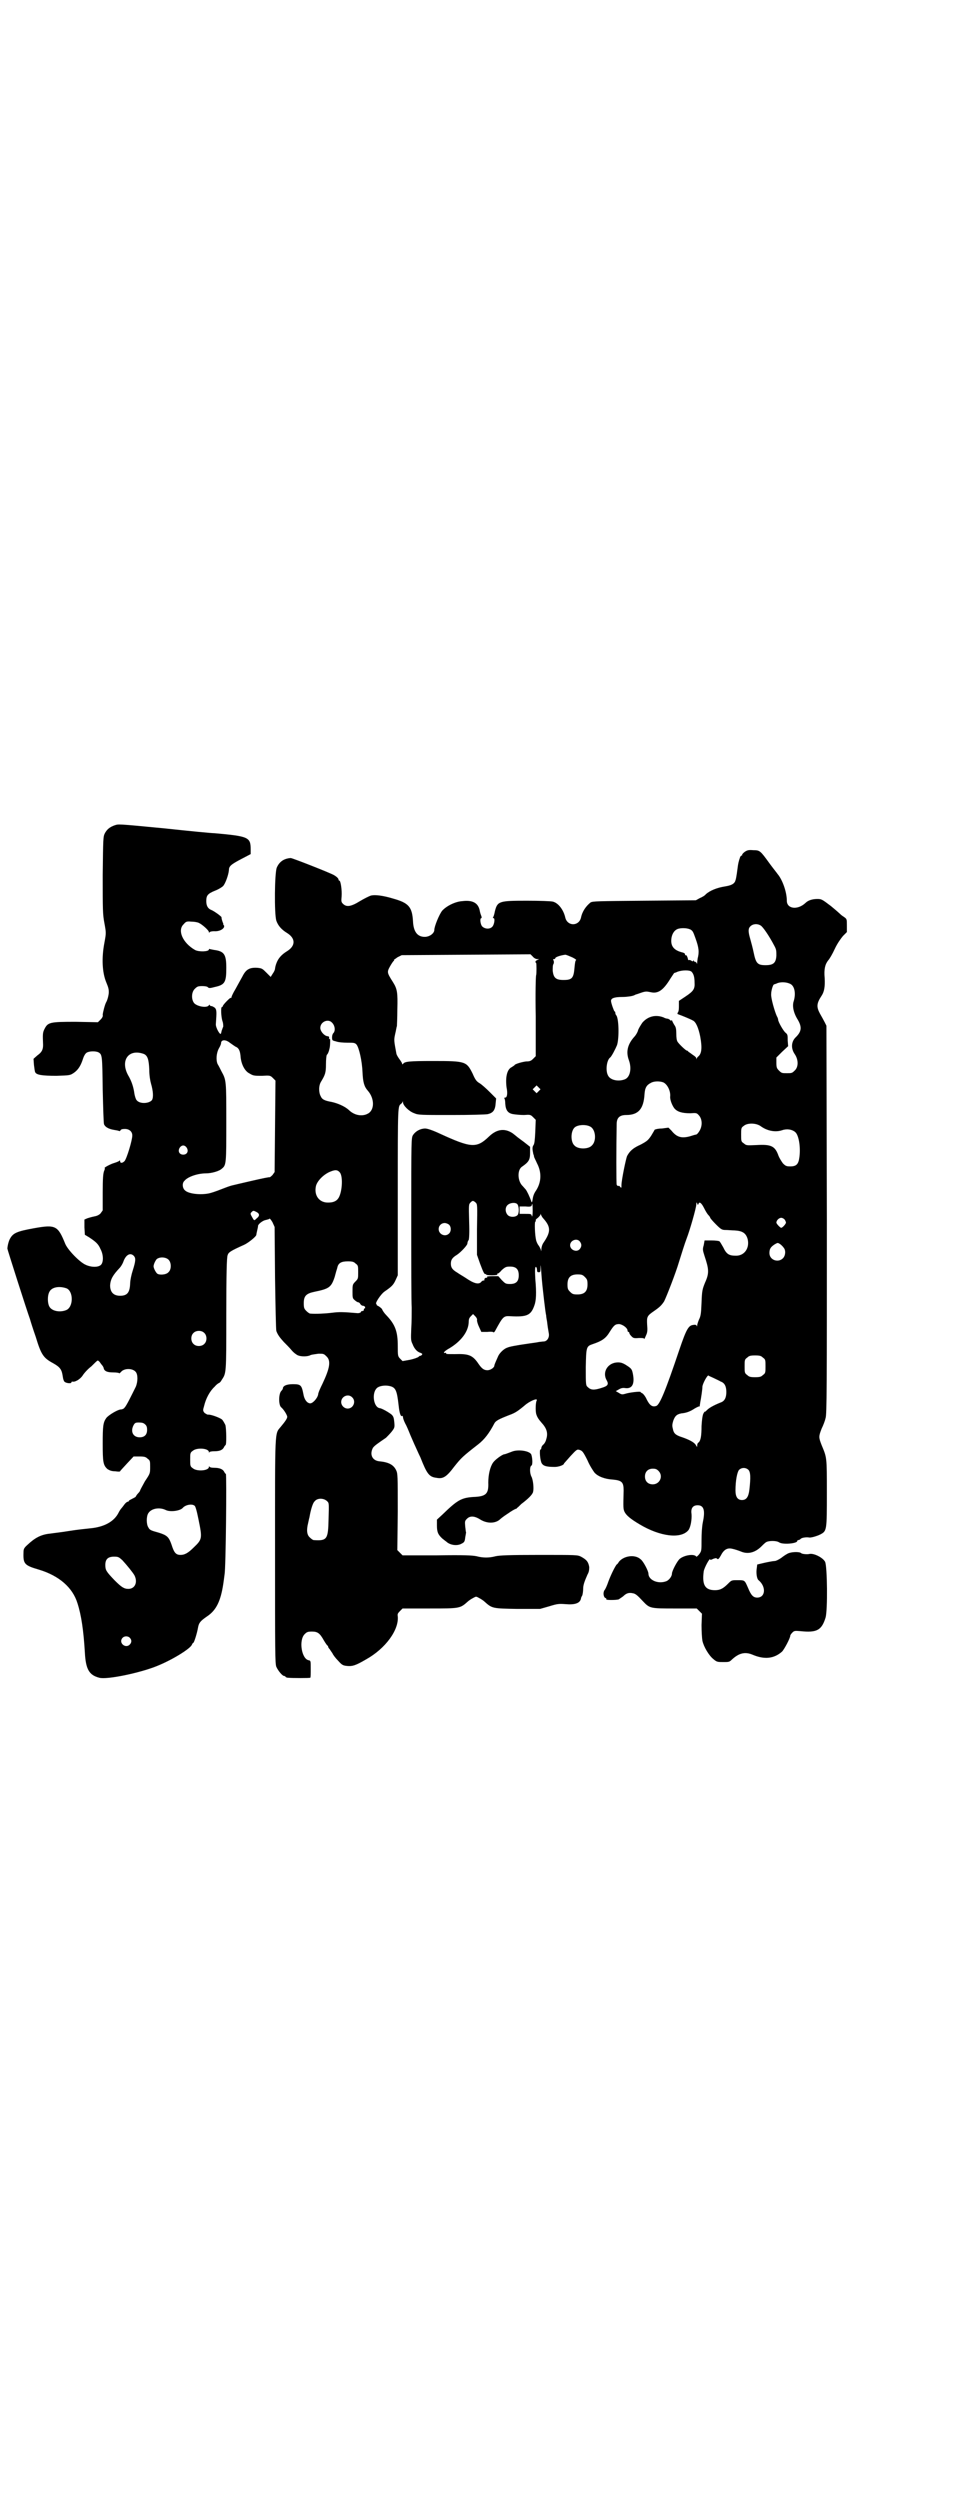 <?xml version="1.0" standalone="no"?>
<!DOCTYPE svg PUBLIC "-//W3C//DTD SVG 20010904//EN"
 "http://www.w3.org/TR/2001/REC-SVG-20010904/DTD/svg10.dtd">
<svg version="1.0" xmlns="http://www.w3.org/2000/svg"
 width="1111pt" height="2870pt" viewBox="0 0 1111 2870"
 preserveAspectRatio="xMidYMid meet">
<g transform="translate(0,2870) scale(0.5,-0.5)"
fill="#000000" stroke="none">
<path d="M263 3845 c-11 -4 -17 -9 -22 -18 -4 -8 -4 -11 -5 -96 0 -81 0 -90 4
-111 4 -22 4 -22 0 -44 -7 -36 -5 -69 4 -91 5 -12 6 -16 6 -23 0 -6 -3 -18 -6
-23 -3 -5 -8 -25 -8 -29 1 -3 -1 -7 -5 -11 l-6 -6 -51 1 c-60 0 -64 -1 -72
-17 -4 -8 -4 -12 -3 -36 0 -11 -3 -17 -13 -24 l-9 -8 1 -14 c1 -8 2 -16 3 -17
3 -6 16 -8 49 -8 31 1 31 1 40 7 10 7 16 17 21 33 2 6 5 11 8 13 6 4 21 4 27
1 9 -5 9 -7 10 -86 1 -41 2 -77 3 -79 2 -6 10 -11 22 -13 6 -1 12 -2 13 -3 1
0 2 0 3 2 1 2 4 3 10 3 10 0 17 -6 17 -15 0 -11 -13 -54 -18 -59 -5 -5 -10 -5
-10 0 0 2 -1 2 -2 1 0 -1 -5 -3 -11 -5 -8 -2 -27 -12 -22 -12 0 0 0 -3 -2 -7
-2 -6 -3 -16 -3 -49 l0 -41 -5 -7 c-4 -4 -9 -6 -15 -7 -5 -1 -12 -3 -15 -4
l-7 -3 0 -18 1 -17 10 -6 c15 -10 21 -15 26 -27 7 -13 7 -30 1 -36 -6 -6 -22
-6 -35 0 -14 6 -41 34 -47 48 -17 42 -22 45 -72 36 -39 -7 -48 -11 -55 -24 -3
-5 -6 -17 -6 -23 0 -2 45 -143 52 -162 1 -4 7 -23 13 -40 13 -43 18 -49 42
-62 14 -8 18 -14 20 -28 1 -8 3 -13 5 -14 4 -3 15 -4 15 -1 0 1 1 2 2 2 6 -2
18 5 24 14 3 5 12 15 20 21 7 7 13 13 14 13 1 1 3 -1 5 -3 2 -3 5 -7 6 -8 1
-1 2 -3 3 -5 1 -8 8 -11 22 -11 8 0 14 -1 14 -2 0 -1 2 1 4 3 7 9 27 9 34 0 5
-6 5 -22 0 -34 -9 -18 -22 -45 -26 -48 -1 -2 -5 -4 -8 -4 -7 0 -29 -13 -34
-20 -7 -10 -8 -18 -8 -58 0 -43 1 -50 11 -59 5 -3 9 -5 18 -5 6 -1 11 -1 11 0
0 1 7 8 16 18 l15 16 13 0 c12 0 15 -1 19 -5 6 -4 6 -6 6 -19 0 -15 0 -15 -12
-33 -6 -11 -11 -20 -11 -21 0 -1 -2 -4 -5 -7 -3 -3 -5 -7 -5 -7 0 -1 -4 -3 -8
-5 -4 -2 -8 -4 -8 -5 0 -1 -1 -2 -3 -2 -1 0 -5 -3 -7 -6 -3 -4 -6 -8 -7 -9 -1
-1 -4 -5 -6 -9 -10 -21 -33 -34 -66 -37 -9 -1 -30 -3 -48 -6 -18 -3 -37 -5
-43 -6 -22 -2 -36 -10 -53 -26 -8 -7 -9 -10 -9 -17 -1 -27 2 -30 36 -40 46
-14 77 -41 88 -77 9 -28 14 -63 17 -113 2 -39 10 -52 33 -58 17 -5 94 11 133
27 35 14 77 40 80 49 1 2 2 4 3 4 2 0 9 23 11 35 2 11 5 15 21 26 21 14 31 35
37 74 1 6 2 15 3 22 3 15 5 229 3 231 -1 0 -3 3 -4 5 -3 6 -11 9 -22 9 -7 0
-11 1 -12 3 0 1 -1 1 -1 -1 0 -9 -28 -11 -37 -3 -6 4 -6 6 -6 20 0 14 0 16 6
20 9 8 37 6 37 -3 0 -2 1 -2 1 0 1 1 5 2 12 2 12 0 19 3 22 10 1 2 3 4 3 4 3
0 2 38 0 46 -2 4 -5 10 -8 13 -5 4 -26 12 -32 11 -2 0 -5 2 -8 4 -4 5 -4 6 -1
16 4 17 13 34 24 44 5 6 10 9 11 9 0 0 3 2 5 6 11 17 11 11 11 151 0 94 1 131
3 136 2 7 7 10 38 24 9 4 28 19 28 23 0 1 1 6 2 10 1 4 2 9 2 11 1 4 11 12 18
13 4 1 8 2 8 3 1 1 4 -3 7 -8 l5 -11 1 -117 c1 -64 2 -119 3 -122 3 -8 7 -14
17 -25 5 -5 14 -14 18 -19 5 -6 12 -11 15 -12 7 -3 23 -3 29 1 3 1 11 2 18 3
11 0 12 0 18 -6 11 -10 8 -27 -9 -63 -5 -10 -10 -21 -10 -25 -2 -9 -13 -21
-19 -20 -7 1 -13 9 -15 22 -4 20 -6 22 -24 22 -15 0 -23 -4 -23 -10 0 -1 -2
-4 -4 -6 -6 -7 -6 -32 0 -37 6 -5 14 -18 14 -22 0 -4 -5 -11 -15 -23 -14 -17
-13 -1 -13 -286 0 -231 0 -258 3 -265 4 -9 14 -21 18 -21 2 0 3 -1 3 -2 0 0 2
-2 6 -2 8 -1 50 -1 51 0 1 1 1 10 1 20 0 18 0 19 -4 20 -17 2 -24 46 -10 60 5
5 7 6 17 6 13 0 18 -4 27 -20 4 -7 8 -12 8 -12 1 0 2 -1 2 -3 0 -1 2 -4 4 -6
1 -2 4 -6 6 -9 1 -3 7 -11 13 -17 9 -10 11 -11 21 -12 12 -1 19 1 43 15 45 25
76 68 73 99 -1 5 0 7 5 12 l6 6 62 0 c70 0 70 0 88 16 2 2 8 6 12 8 7 4 7 4
14 0 4 -2 10 -6 12 -8 18 -16 18 -16 76 -17 l52 0 21 6 c19 6 23 6 37 5 22 -2
34 2 36 13 0 1 1 4 3 7 1 3 2 10 2 15 0 9 3 17 10 33 3 5 4 10 4 17 -2 12 -6
17 -19 24 -8 4 -10 4 -96 4 -69 0 -91 -1 -100 -3 -15 -4 -29 -4 -44 0 -10 2
-28 3 -91 2 l-79 0 -6 6 -6 6 1 88 c0 84 0 88 -4 96 -6 12 -17 18 -39 20 -16
2 -22 16 -14 31 4 5 8 8 30 23 3 3 9 9 13 14 7 9 7 10 6 22 -1 10 -2 13 -6 17
-6 5 -23 15 -28 15 -14 3 -18 35 -6 46 5 5 18 7 28 5 15 -3 18 -9 22 -45 2
-19 5 -26 8 -24 1 1 2 -1 2 -3 0 -2 2 -8 5 -14 3 -5 8 -17 12 -27 4 -9 9 -21
11 -25 2 -4 7 -16 12 -26 15 -38 20 -45 37 -47 15 -3 23 2 41 26 16 20 19 23
55 51 14 11 25 25 37 48 3 6 11 10 34 19 14 5 20 9 39 25 12 9 28 15 24 8 -2
-4 -3 -21 -1 -30 2 -7 5 -12 12 -20 12 -13 16 -24 11 -39 -1 -5 -5 -11 -7 -12
-2 -2 -4 -5 -4 -7 0 -2 -1 -4 -2 -4 -3 0 -1 -26 3 -32 4 -6 11 -8 30 -8 8 0
21 4 21 8 0 0 7 8 15 17 14 15 15 16 21 14 6 -2 8 -4 18 -24 5 -12 13 -24 16
-28 8 -9 24 -15 42 -16 21 -2 25 -6 25 -25 -1 -40 -1 -42 2 -49 4 -8 13 -16
35 -29 47 -28 95 -34 112 -13 5 7 8 24 7 37 -2 13 3 20 14 20 14 0 18 -11 12
-39 -2 -10 -3 -26 -3 -41 0 -24 0 -25 -5 -32 -3 -4 -7 -7 -7 -6 -4 7 -27 4
-38 -5 -6 -5 -18 -28 -18 -34 0 -6 -6 -14 -12 -17 -19 -8 -42 2 -42 17 0 6
-12 29 -18 33 -13 12 -39 8 -50 -6 -1 -2 -3 -5 -5 -6 -4 -5 -13 -23 -19 -39
-3 -9 -7 -18 -9 -20 -4 -6 -2 -16 2 -18 2 0 3 -2 2 -3 -1 -2 23 -2 29 0 1 1 6
4 10 7 7 7 13 9 22 7 6 -1 10 -4 23 -18 16 -17 17 -17 74 -17 l50 0 6 -6 6 -6
-1 -26 c0 -15 1 -30 2 -36 3 -14 15 -34 25 -42 8 -7 10 -7 23 -7 12 0 14 0 19
5 17 16 31 19 48 12 28 -12 50 -9 68 7 5 5 19 31 19 37 0 1 2 4 5 7 4 4 6 4
18 3 38 -4 49 2 58 31 5 17 4 117 -1 128 -5 10 -27 21 -37 18 -5 -1 -16 0 -18
2 -4 4 -24 3 -31 -1 -4 -2 -10 -6 -15 -10 -6 -4 -12 -7 -15 -7 -3 0 -14 -2
-23 -4 l-17 -4 -1 -8 c-2 -11 0 -25 4 -28 18 -15 16 -40 -3 -40 -9 0 -14 5
-21 22 -8 18 -7 18 -24 18 -14 0 -14 0 -22 -8 -11 -11 -18 -15 -30 -15 -23 0
-30 12 -26 43 1 8 15 34 15 27 0 -1 3 0 7 2 6 2 7 2 9 0 2 -2 4 0 8 7 7 14 15
19 27 16 5 -1 14 -4 19 -6 16 -7 32 -3 46 10 4 4 9 9 12 11 6 4 24 4 30 0 8
-6 42 -3 42 3 0 1 1 2 2 2 2 0 4 1 6 3 3 3 14 4 19 3 4 -1 18 3 26 7 15 8 15
9 15 96 0 83 0 80 -12 109 -7 18 -7 20 0 38 4 8 8 19 9 24 3 8 3 75 3 455 l-1
446 -4 8 c-2 4 -7 13 -11 20 -8 15 -8 23 4 41 6 9 8 21 7 40 -2 21 1 32 8 41
3 3 10 15 15 26 6 13 14 24 19 30 l9 9 0 15 c0 15 0 15 -7 20 -5 3 -8 6 -9 7
-1 1 -10 9 -21 18 -20 15 -21 16 -31 16 -11 0 -21 -3 -27 -9 -18 -17 -43 -14
-43 5 0 20 -10 48 -21 61 -2 3 -11 14 -19 25 -21 29 -22 30 -37 30 -11 1 -14
0 -20 -4 -4 -3 -6 -6 -6 -7 1 0 1 -1 0 -1 -2 0 -3 -2 -4 -3 -4 -11 -5 -17 -6
-25 -3 -23 -4 -27 -6 -32 -3 -6 -10 -9 -22 -11 -20 -3 -36 -10 -45 -18 -2 -3
-9 -7 -14 -9 l-9 -5 -118 -1 c-108 -1 -119 -1 -124 -4 -10 -8 -19 -20 -22 -35
-5 -20 -31 -20 -36 0 -4 18 -16 34 -29 37 -4 1 -30 2 -59 2 -65 0 -68 -1 -74
-25 -1 -6 -3 -12 -4 -13 -1 -1 0 -2 1 -2 4 0 2 -15 -3 -20 -6 -6 -17 -5 -23 1
-4 4 -6 19 -2 19 1 0 1 2 0 5 -1 2 -3 8 -4 14 -4 16 -16 23 -40 20 -16 -1 -36
-11 -46 -22 -7 -9 -18 -36 -18 -44 0 -8 -11 -16 -22 -16 -17 0 -26 12 -27 36
-2 33 -10 42 -46 52 -23 7 -41 9 -50 7 -4 -1 -16 -7 -26 -13 -21 -13 -31 -14
-39 -6 -4 4 -4 6 -3 17 1 14 -2 35 -5 36 -1 0 -2 1 -2 2 0 3 -4 7 -11 11 -11
6 -95 39 -99 39 -15 -1 -26 -8 -32 -22 -5 -12 -6 -106 -1 -122 4 -11 11 -20
26 -29 18 -12 18 -28 0 -40 -15 -9 -22 -18 -26 -29 -2 -5 -3 -11 -3 -12 0 -2
-2 -7 -5 -11 l-5 -8 -10 10 c-9 9 -10 10 -21 11 -18 1 -26 -4 -34 -20 -4 -7
-11 -20 -16 -29 -5 -8 -9 -17 -9 -18 0 -2 -1 -3 -2 -2 -1 1 -18 -16 -18 -19 0
-1 -1 -2 -2 -2 -3 0 -2 -22 1 -32 2 -5 2 -10 2 -13 -1 -2 -2 -5 -2 -5 0 -1 -1
-2 -1 -3 -1 -1 -1 -5 -2 -7 -1 -8 -13 13 -12 21 2 28 2 32 -2 37 -3 2 -6 4 -8
4 -2 0 -4 1 -4 3 0 1 -1 0 -2 -1 -4 -7 -27 -3 -34 5 -7 9 -6 26 2 33 5 5 7 6
17 6 6 0 12 -1 13 -3 2 -2 5 -2 16 1 23 5 26 11 26 44 0 31 -5 38 -28 41 -5 1
-10 2 -10 2 -1 1 -2 0 -2 -1 0 -5 -23 -6 -32 -1 -28 16 -41 45 -26 59 5 6 7 7
17 6 6 0 14 -1 18 -3 7 -3 23 -17 23 -21 0 -2 0 -2 2 0 1 1 5 2 10 2 11 -1 21
4 23 10 0 2 0 4 -1 4 -1 0 -1 2 -1 4 -1 1 -2 5 -3 8 -1 3 -1 6 -1 6 0 2 -18
15 -24 17 -7 3 -11 9 -11 20 0 13 3 17 20 24 8 3 16 8 19 11 5 6 12 25 13 36
0 9 4 13 29 26 l21 11 0 11 c0 28 -5 30 -83 37 -7 0 -58 5 -114 11 -114 11
-106 10 -116 7z m1485 -230 c5 -3 19 -23 31 -46 5 -9 5 -12 5 -23 -1 -17 -7
-22 -25 -22 -18 0 -22 4 -27 28 -2 10 -6 25 -8 32 -5 17 -5 24 0 29 6 6 16 7
24 2z m-160 -10 c4 -3 5 -5 10 -19 8 -22 9 -32 5 -47 0 -2 -1 -6 -1 -9 0 -4
-1 -4 -1 -1 -1 1 -3 3 -4 3 -2 0 -3 1 -3 3 0 1 -1 1 -1 -1 -1 -1 -2 -2 -4 0
-1 1 -4 2 -5 2 -2 -1 -3 0 -3 1 -1 6 -4 11 -5 10 -1 -1 -2 0 -2 2 0 2 -2 3 -5
4 -21 5 -29 15 -26 34 2 11 8 19 17 21 9 2 22 1 28 -3z m-354 -67 l5 0 -4 -2
c-5 -2 -6 -5 -3 -7 1 -1 1 -25 0 -28 -1 -1 -2 -44 -1 -94 l0 -92 -6 -6 c-5 -5
-8 -6 -16 -6 -9 -1 -27 -6 -27 -9 0 0 -3 -2 -6 -4 -11 -5 -15 -23 -12 -47 3
-14 1 -23 -3 -23 -2 0 -3 -1 -2 -2 1 -1 2 -6 2 -12 1 -15 6 -22 18 -24 6 -1
17 -2 25 -2 14 1 15 1 21 -5 l6 -6 -1 -27 c-1 -21 -2 -28 -4 -31 -3 -4 -3 -9
-1 -18 0 -2 1 -4 1 -4 0 0 1 -2 1 -4 0 -2 4 -9 7 -16 11 -21 10 -43 -2 -62 -5
-7 -7 -13 -8 -20 -1 -7 -2 -9 -3 -6 -4 12 -10 24 -13 28 -2 2 -6 7 -9 10 -10
12 -10 35 0 42 16 11 19 16 19 32 l0 14 -14 11 c-8 6 -15 11 -16 12 -1 1 -5 4
-10 8 -18 12 -36 10 -54 -7 -29 -28 -41 -27 -115 7 -15 7 -27 11 -32 11 -11 0
-22 -6 -28 -15 -4 -7 -4 -9 -4 -191 0 -101 0 -193 1 -205 0 -12 0 -33 -1 -48
-1 -25 -1 -28 3 -36 4 -11 11 -18 18 -20 5 -2 5 -3 3 -5 -1 -1 -2 -2 -3 -2 0
1 -2 0 -4 -2 -2 -2 -11 -5 -20 -7 l-17 -3 -5 5 c-6 6 -6 7 -6 30 0 33 -6 49
-26 70 -5 5 -9 11 -10 14 -1 2 -5 5 -8 7 -3 1 -5 3 -5 4 1 0 1 1 0 1 -5 0 10
23 19 29 16 11 20 15 25 26 l5 11 0 191 c0 203 0 197 8 203 1 1 2 2 3 4 0 2 1
2 1 -1 0 -7 14 -21 26 -25 9 -4 15 -4 85 -4 44 0 79 1 84 2 12 3 17 9 18 26
l1 10 -15 15 c-8 8 -18 17 -23 20 -7 4 -10 8 -16 22 -14 28 -16 29 -90 29 -56
0 -67 -1 -70 -7 -2 -1 -2 -1 -2 1 0 1 -3 6 -6 10 -3 4 -6 9 -7 12 -6 32 -6 32
-3 46 2 8 3 16 4 18 0 2 1 19 1 38 1 39 0 47 -10 63 -14 22 -14 23 -7 36 4 7
8 13 9 13 1 1 1 2 0 2 -1 0 3 2 8 6 l10 5 148 1 148 1 5 -5 c3 -4 8 -6 10 -6z
m81 4 c6 -3 10 -6 9 -6 -2 -1 -3 -7 -4 -19 -2 -23 -6 -27 -25 -27 -18 0 -23 5
-25 21 0 7 0 14 2 16 1 3 1 5 0 8 -2 2 -1 3 1 3 2 0 3 1 3 2 0 3 14 7 23 8 2
0 9 -3 16 -6z m274 -33 c5 -5 7 -13 7 -25 1 -15 -3 -20 -21 -32 l-15 -10 0
-11 c0 -5 0 -12 -2 -15 -2 -3 -2 -4 1 -5 6 -2 28 -11 33 -14 7 -3 13 -17 17
-37 5 -27 3 -40 -5 -46 -1 -1 -2 -2 -3 -4 -1 -3 -1 -3 -1 0 0 2 -3 5 -8 8 -4
3 -8 6 -10 7 -1 2 -3 3 -4 3 -2 0 -17 14 -21 20 -2 3 -3 9 -3 19 0 10 -1 15
-4 19 -2 3 -4 7 -5 9 0 2 -2 3 -3 2 -1 -1 -2 0 -2 1 -1 1 -3 2 -5 3 -2 0 -7 1
-10 3 -18 7 -36 3 -49 -12 -4 -6 -9 -14 -10 -18 -1 -4 -5 -11 -9 -15 -15 -17
-19 -34 -12 -53 7 -19 3 -39 -9 -44 -15 -6 -34 -2 -39 9 -6 11 -3 35 5 41 3 2
12 19 16 29 5 17 4 61 -2 68 -1 1 -2 3 -2 5 0 2 -1 4 -2 4 -1 0 -8 19 -8 24 0
6 7 9 26 9 11 0 22 2 25 3 3 1 6 3 7 3 1 0 6 2 12 4 9 3 12 3 21 1 17 -4 29 4
46 32 4 6 8 12 8 12 0 0 4 1 8 3 11 4 28 4 32 0z m227 -28 c10 -5 13 -22 8
-39 -4 -11 -1 -27 9 -43 10 -17 9 -27 -4 -40 -11 -10 -12 -26 -3 -39 9 -13 9
-30 0 -38 -6 -6 -7 -6 -18 -6 -11 0 -12 0 -18 6 -5 5 -6 7 -6 18 l0 12 13 13
14 13 -1 13 c0 12 0 14 -5 18 -5 4 -17 25 -17 30 0 1 -1 5 -3 8 -5 11 -14 42
-13 51 0 7 4 22 7 22 0 0 4 1 8 3 9 3 21 2 29 -2z m-1053 -89 c7 -7 8 -19 3
-24 -2 -2 -3 -6 -3 -10 0 -7 1 -7 9 -9 5 -2 17 -3 26 -3 15 0 17 0 21 -4 6 -7
13 -38 14 -64 1 -23 4 -33 12 -42 16 -18 16 -45 0 -53 -13 -7 -31 -4 -44 9 -9
8 -25 15 -39 18 -17 3 -22 6 -25 13 -5 9 -5 25 1 34 9 15 11 20 11 39 0 11 1
21 2 22 3 3 5 9 6 14 2 6 2 24 1 23 -1 -1 -2 -1 -2 0 1 4 0 6 -4 6 -7 1 -16
11 -16 19 0 14 18 22 27 12z m-235 -46 c4 -3 10 -7 13 -9 8 -3 11 -10 12 -25
2 -17 10 -32 21 -37 8 -5 11 -5 28 -5 18 1 19 1 25 -5 l6 -6 -1 -105 -1 -105
-5 -7 c-3 -3 -6 -5 -6 -5 -1 1 -19 -3 -41 -8 -22 -5 -43 -10 -47 -11 -4 -1
-15 -5 -25 -9 -10 -4 -22 -8 -27 -9 -20 -4 -47 -1 -55 7 -6 5 -7 17 -1 22 7 9
30 17 49 17 13 0 31 5 37 11 10 8 10 12 10 107 0 95 0 96 -11 116 -3 6 -7 14
-9 17 -4 9 -3 25 3 36 3 5 5 10 5 12 0 8 10 9 20 1z m-197 -26 c8 -4 11 -12
12 -36 0 -13 2 -25 4 -32 5 -17 6 -32 2 -38 -7 -8 -28 -9 -35 0 -2 2 -4 9 -5
14 -2 15 -6 29 -15 44 -18 34 2 61 37 48z m1193 -65 c9 -4 17 -19 16 -32 -1
-7 4 -20 9 -27 7 -9 19 -12 37 -12 15 1 15 1 21 -6 7 -9 7 -24 0 -35 -3 -5 -6
-8 -8 -8 -1 0 -8 -2 -14 -4 -19 -5 -30 -2 -42 13 l-7 7 -15 -2 c-9 0 -16 -2
-17 -3 0 -1 -4 -7 -8 -14 -7 -10 -9 -12 -24 -20 -18 -8 -25 -15 -31 -26 -3 -7
-13 -56 -13 -67 0 -7 0 -7 -3 -4 -1 2 -3 3 -4 2 -2 0 -3 1 -4 3 -1 2 -1 86 0
139 0 15 7 21 22 21 28 0 40 14 42 48 1 15 5 21 15 26 7 4 20 4 28 1z m-286
-20 l-5 -5 -4 4 -5 5 4 4 5 5 4 -4 5 -5 -4 -4z m509 -80 c16 -12 35 -15 50
-10 11 4 23 2 30 -4 8 -6 13 -33 10 -57 -2 -17 -7 -22 -21 -22 -9 0 -11 1 -17
7 -3 4 -8 12 -10 17 -8 23 -17 27 -51 25 -23 -1 -23 -1 -29 4 -6 4 -6 5 -6 20
0 14 0 16 6 20 8 7 27 7 38 0z m-390 -2 c12 -7 14 -33 3 -43 -8 -9 -32 -9 -40
0 -9 8 -9 32 0 41 7 7 27 8 37 2z m-928 -48 c5 -8 1 -16 -8 -16 -9 0 -13 8 -8
16 2 3 5 5 8 5 3 0 6 -2 8 -5z m352 -57 c8 -10 5 -50 -5 -61 -4 -5 -11 -8 -21
-8 -21 -1 -34 16 -29 38 3 12 18 27 33 33 12 5 17 4 22 -2z m312 -69 c4 -4 4
-5 3 -62 l0 -58 7 -20 c8 -21 10 -26 14 -24 1 1 1 1 0 -1 -1 -1 3 -2 13 -2 9
0 14 1 13 2 -1 1 -1 2 0 2 1 -1 6 3 10 8 8 7 10 8 19 8 14 0 20 -6 20 -20 0
-14 -6 -20 -20 -20 -10 0 -11 1 -19 9 l-8 9 -13 0 c-11 0 -14 -1 -13 -2 1 -2
1 -2 0 -2 -2 2 -7 -2 -6 -4 1 -1 0 -2 -2 -2 -1 0 -4 -1 -5 -3 -6 -7 -17 -4
-36 9 -6 4 -15 9 -19 12 -12 7 -15 12 -15 21 0 9 4 14 14 20 9 6 24 22 24 26
0 2 1 6 3 8 1 4 2 15 1 43 -1 37 -1 39 3 43 5 5 6 5 12 0z m512 -3 c2 6 7 2
13 -10 3 -6 7 -13 10 -16 2 -2 4 -5 4 -6 0 -1 6 -8 13 -15 12 -12 14 -13 23
-13 5 0 14 -1 20 -1 18 -1 26 -6 30 -20 5 -21 -8 -39 -28 -38 -15 0 -21 4 -28
19 -4 7 -8 14 -9 14 -1 1 -9 2 -18 2 l-16 0 -2 -11 c-3 -10 -2 -12 2 -25 10
-30 11 -39 1 -61 -6 -15 -7 -18 -8 -46 -1 -26 -2 -31 -6 -39 -2 -5 -4 -11 -4
-13 0 -3 -1 -3 -1 -1 -1 2 -3 3 -8 2 -11 -1 -16 -10 -32 -57 -32 -95 -45 -126
-53 -129 -9 -3 -15 1 -22 15 -3 7 -8 13 -10 14 -2 1 -4 2 -4 3 0 2 -26 -1 -35
-4 -7 -2 -9 -2 -15 2 l-7 4 7 4 c5 3 9 4 15 3 16 -2 22 10 17 34 -2 9 -3 11
-14 18 -9 6 -14 7 -20 7 -23 0 -37 -22 -26 -41 5 -9 3 -13 -10 -17 -18 -6 -26
-6 -33 1 -5 4 -5 5 -5 46 1 46 1 48 16 53 21 7 30 13 39 28 10 16 13 18 22 18
8 -1 19 -9 19 -15 0 -2 1 -3 2 -3 1 0 2 -1 2 -2 0 -2 2 -5 5 -8 4 -4 5 -5 17
-4 9 0 12 0 12 -2 0 -2 2 2 4 7 4 8 4 13 3 26 -1 18 0 20 16 31 13 9 17 13 23
22 6 12 27 66 34 90 6 19 13 42 18 55 7 18 22 70 22 78 0 5 1 5 2 2 1 -4 2 -4
3 -1z m-416 -1 c4 -6 4 -21 0 -25 -5 -5 -17 -5 -22 0 -6 6 -7 17 -1 23 6 6 19
7 23 2z m35 -15 c0 -10 -1 -15 -2 -12 -1 5 -2 5 -15 5 l-13 0 0 9 0 8 14 0
c11 -1 13 0 14 3 1 7 2 2 2 -13z m-634 -3 c7 -4 7 -9 -1 -15 -5 -5 -5 -5 -10
4 -4 7 -4 8 -1 11 4 4 4 4 12 0z m658 -14 c18 -20 18 -31 1 -56 -3 -4 -5 -11
-5 -15 0 -5 -1 -6 -1 -2 -1 3 -3 7 -5 10 -2 2 -5 8 -6 12 -3 12 -4 42 -2 43 1
1 2 2 1 3 -1 1 2 4 5 6 3 3 6 6 6 8 0 2 1 1 1 -1 1 -2 3 -6 5 -8z m555 -3 c2
-3 3 -6 3 -7 0 -3 -8 -12 -11 -12 -2 0 -11 9 -11 12 0 5 6 11 11 11 3 0 6 -2
8 -4z m-771 -12 c5 -5 5 -15 0 -20 -9 -9 -24 -2 -24 10 0 8 6 14 14 14 3 0 8
-2 10 -4z m300 -38 c5 -6 5 -12 0 -18 -7 -8 -22 -2 -22 9 0 11 15 17 22 9z
m469 -15 c5 -6 4 -18 -2 -24 -11 -11 -31 -4 -31 12 0 10 3 14 12 20 7 4 7 4
12 1 3 -2 7 -6 9 -9z m-1493 -19 c4 -5 4 -11 -3 -33 -3 -9 -6 -23 -6 -31 -1
-20 -7 -27 -23 -27 -15 0 -23 8 -23 24 1 14 6 23 22 40 2 2 6 8 8 13 6 18 17
23 25 14z m80 -9 c6 -7 6 -22 -1 -28 -5 -6 -21 -7 -26 -3 -4 4 -9 14 -8 18 1
6 5 13 7 15 7 6 22 5 28 -2z m429 -8 c6 -4 6 -6 6 -20 0 -14 0 -15 -6 -21 -7
-7 -7 -8 -7 -23 0 -14 0 -16 5 -20 3 -3 7 -5 8 -5 2 0 4 -2 5 -4 1 -2 4 -4 6
-4 2 0 4 -1 5 -3 0 -2 0 -3 -1 -3 -1 0 -2 -1 -2 -3 0 -2 -1 -3 -3 -3 -2 0 -4
-1 -4 -3 -1 -1 -4 -2 -7 -2 -34 3 -43 3 -59 1 -16 -2 -37 -3 -50 -2 -2 0 -6 3
-9 6 -5 5 -6 7 -6 18 0 16 5 22 24 26 34 7 39 10 47 34 2 8 5 18 6 21 2 11 9
15 24 15 11 0 14 -1 18 -5z m433 -83 c2 -17 4 -33 5 -36 0 -3 1 -9 2 -14 1 -9
2 -16 4 -27 2 -10 -4 -19 -12 -19 -3 0 -8 -1 -10 -1 -4 -1 -12 -2 -26 -4 -28
-4 -43 -7 -47 -9 -7 -2 -17 -11 -21 -19 -4 -9 -9 -20 -9 -22 0 -5 -9 -11 -16
-11 -8 0 -13 4 -20 14 -14 21 -23 24 -55 23 -13 0 -20 0 -20 1 1 1 0 2 -1 2
-8 -2 -3 4 8 10 27 16 44 38 45 60 0 7 1 10 5 14 3 3 5 5 5 5 0 0 2 -2 5 -5 3
-3 5 -7 4 -9 0 -3 2 -10 5 -16 l5 -11 14 0 c9 1 14 0 14 -1 0 -1 1 0 3 2 19
35 20 36 36 35 38 -2 47 2 55 25 4 11 5 28 2 61 -1 19 -1 29 2 27 1 -1 2 -4 2
-7 0 -4 1 -5 4 -5 4 0 4 1 4 13 0 7 1 0 2 -16 1 -16 4 -43 6 -60z m94 52 c5
-5 6 -7 6 -17 0 -16 -7 -23 -23 -23 -10 0 -12 1 -17 6 -5 5 -6 7 -6 17 0 16 7
23 23 23 10 0 12 -1 17 -6z m-1191 -26 c16 -7 16 -43 -1 -50 -15 -6 -34 -2
-39 9 -4 8 -4 24 0 32 5 12 23 15 40 9z m316 -102 c7 -6 7 -19 1 -25 -6 -7
-19 -7 -25 -1 -7 6 -7 19 -1 25 6 7 19 7 25 1z m1284 -57 c6 -4 6 -6 6 -20 0
-14 0 -16 -6 -20 -4 -4 -7 -5 -18 -5 -11 0 -14 1 -18 5 -6 4 -6 6 -6 20 0 14
0 16 6 20 4 4 7 5 18 5 11 0 14 -1 18 -5z m-113 -47 c6 -3 13 -6 16 -8 9 -3
13 -11 13 -24 0 -13 -4 -21 -13 -24 -15 -6 -26 -12 -31 -17 -3 -3 -5 -5 -5 -4
0 1 -2 -1 -4 -5 -2 -5 -3 -13 -4 -28 0 -23 -2 -34 -7 -38 -2 -1 -3 -4 -3 -7 0
-4 0 -4 -3 1 -3 6 -14 12 -31 18 -16 5 -20 9 -22 20 -2 7 -1 11 1 18 4 11 8
15 19 17 12 1 21 5 30 11 5 3 10 5 10 5 1 -1 2 0 2 2 0 2 1 5 1 7 2 10 5 30 5
36 0 6 11 27 14 26 0 -1 6 -3 12 -6z m-831 -44 c10 -9 3 -26 -10 -26 -8 0 -15
7 -15 15 0 13 16 20 25 11z m-476 -62 c4 -3 5 -7 5 -13 0 -11 -6 -17 -17 -17
-15 0 -22 13 -14 28 3 5 4 6 12 6 7 0 11 -1 14 -4z m1386 -104 c6 -5 6 -19 3
-46 -2 -17 -7 -24 -17 -24 -10 0 -15 7 -15 22 0 23 4 42 8 47 6 6 15 6 21 1z
m-206 -3 c12 -12 3 -31 -13 -31 -11 0 -18 7 -18 18 0 11 7 18 18 18 6 0 9 -1
13 -5z m-761 -70 c4 -4 4 -4 3 -40 -1 -47 -3 -51 -34 -49 -2 0 -6 3 -9 6 -7 6
-8 17 -4 33 1 4 2 10 3 13 3 18 8 34 12 37 6 8 21 8 29 0z m-305 -10 c2 -1 5
-11 9 -31 9 -44 9 -46 -11 -65 -13 -13 -21 -17 -30 -17 -11 0 -15 5 -21 24 -6
17 -10 21 -29 27 -18 5 -21 6 -24 12 -5 7 -5 26 0 33 7 11 26 14 40 7 10 -5
33 -2 39 5 6 7 21 10 27 5z m-166 -125 c11 -12 24 -28 28 -35 8 -16 1 -31 -14
-31 -10 0 -16 4 -32 20 -19 20 -21 23 -21 35 0 13 6 19 20 19 10 0 11 -1 19
-8z m17 -178 c5 -5 5 -11 0 -16 -10 -10 -27 5 -16 16 4 4 12 4 16 0z"/>
<path d="M1176 2407 c-11 -4 -15 -6 -18 -6 -6 -2 -20 -12 -25 -19 -7 -10 -11
-28 -11 -46 1 -26 -5 -32 -35 -33 -27 -2 -36 -7 -70 -40 l-13 -12 0 -14 c0
-15 3 -21 13 -30 3 -2 6 -5 8 -6 9 -9 26 -11 36 -5 6 3 7 5 8 14 1 6 2 11 2
12 -1 1 -1 7 -2 13 -1 12 -1 13 4 18 7 7 17 7 31 -2 15 -9 32 -9 43 -1 10 9
16 12 26 19 6 4 12 7 13 7 1 0 2 1 2 2 1 0 5 4 10 9 16 12 26 22 27 28 2 8 0
28 -4 35 -4 8 -4 23 0 25 3 1 3 15 0 25 -3 9 -31 13 -45 7z"/>
</g>
</svg>
